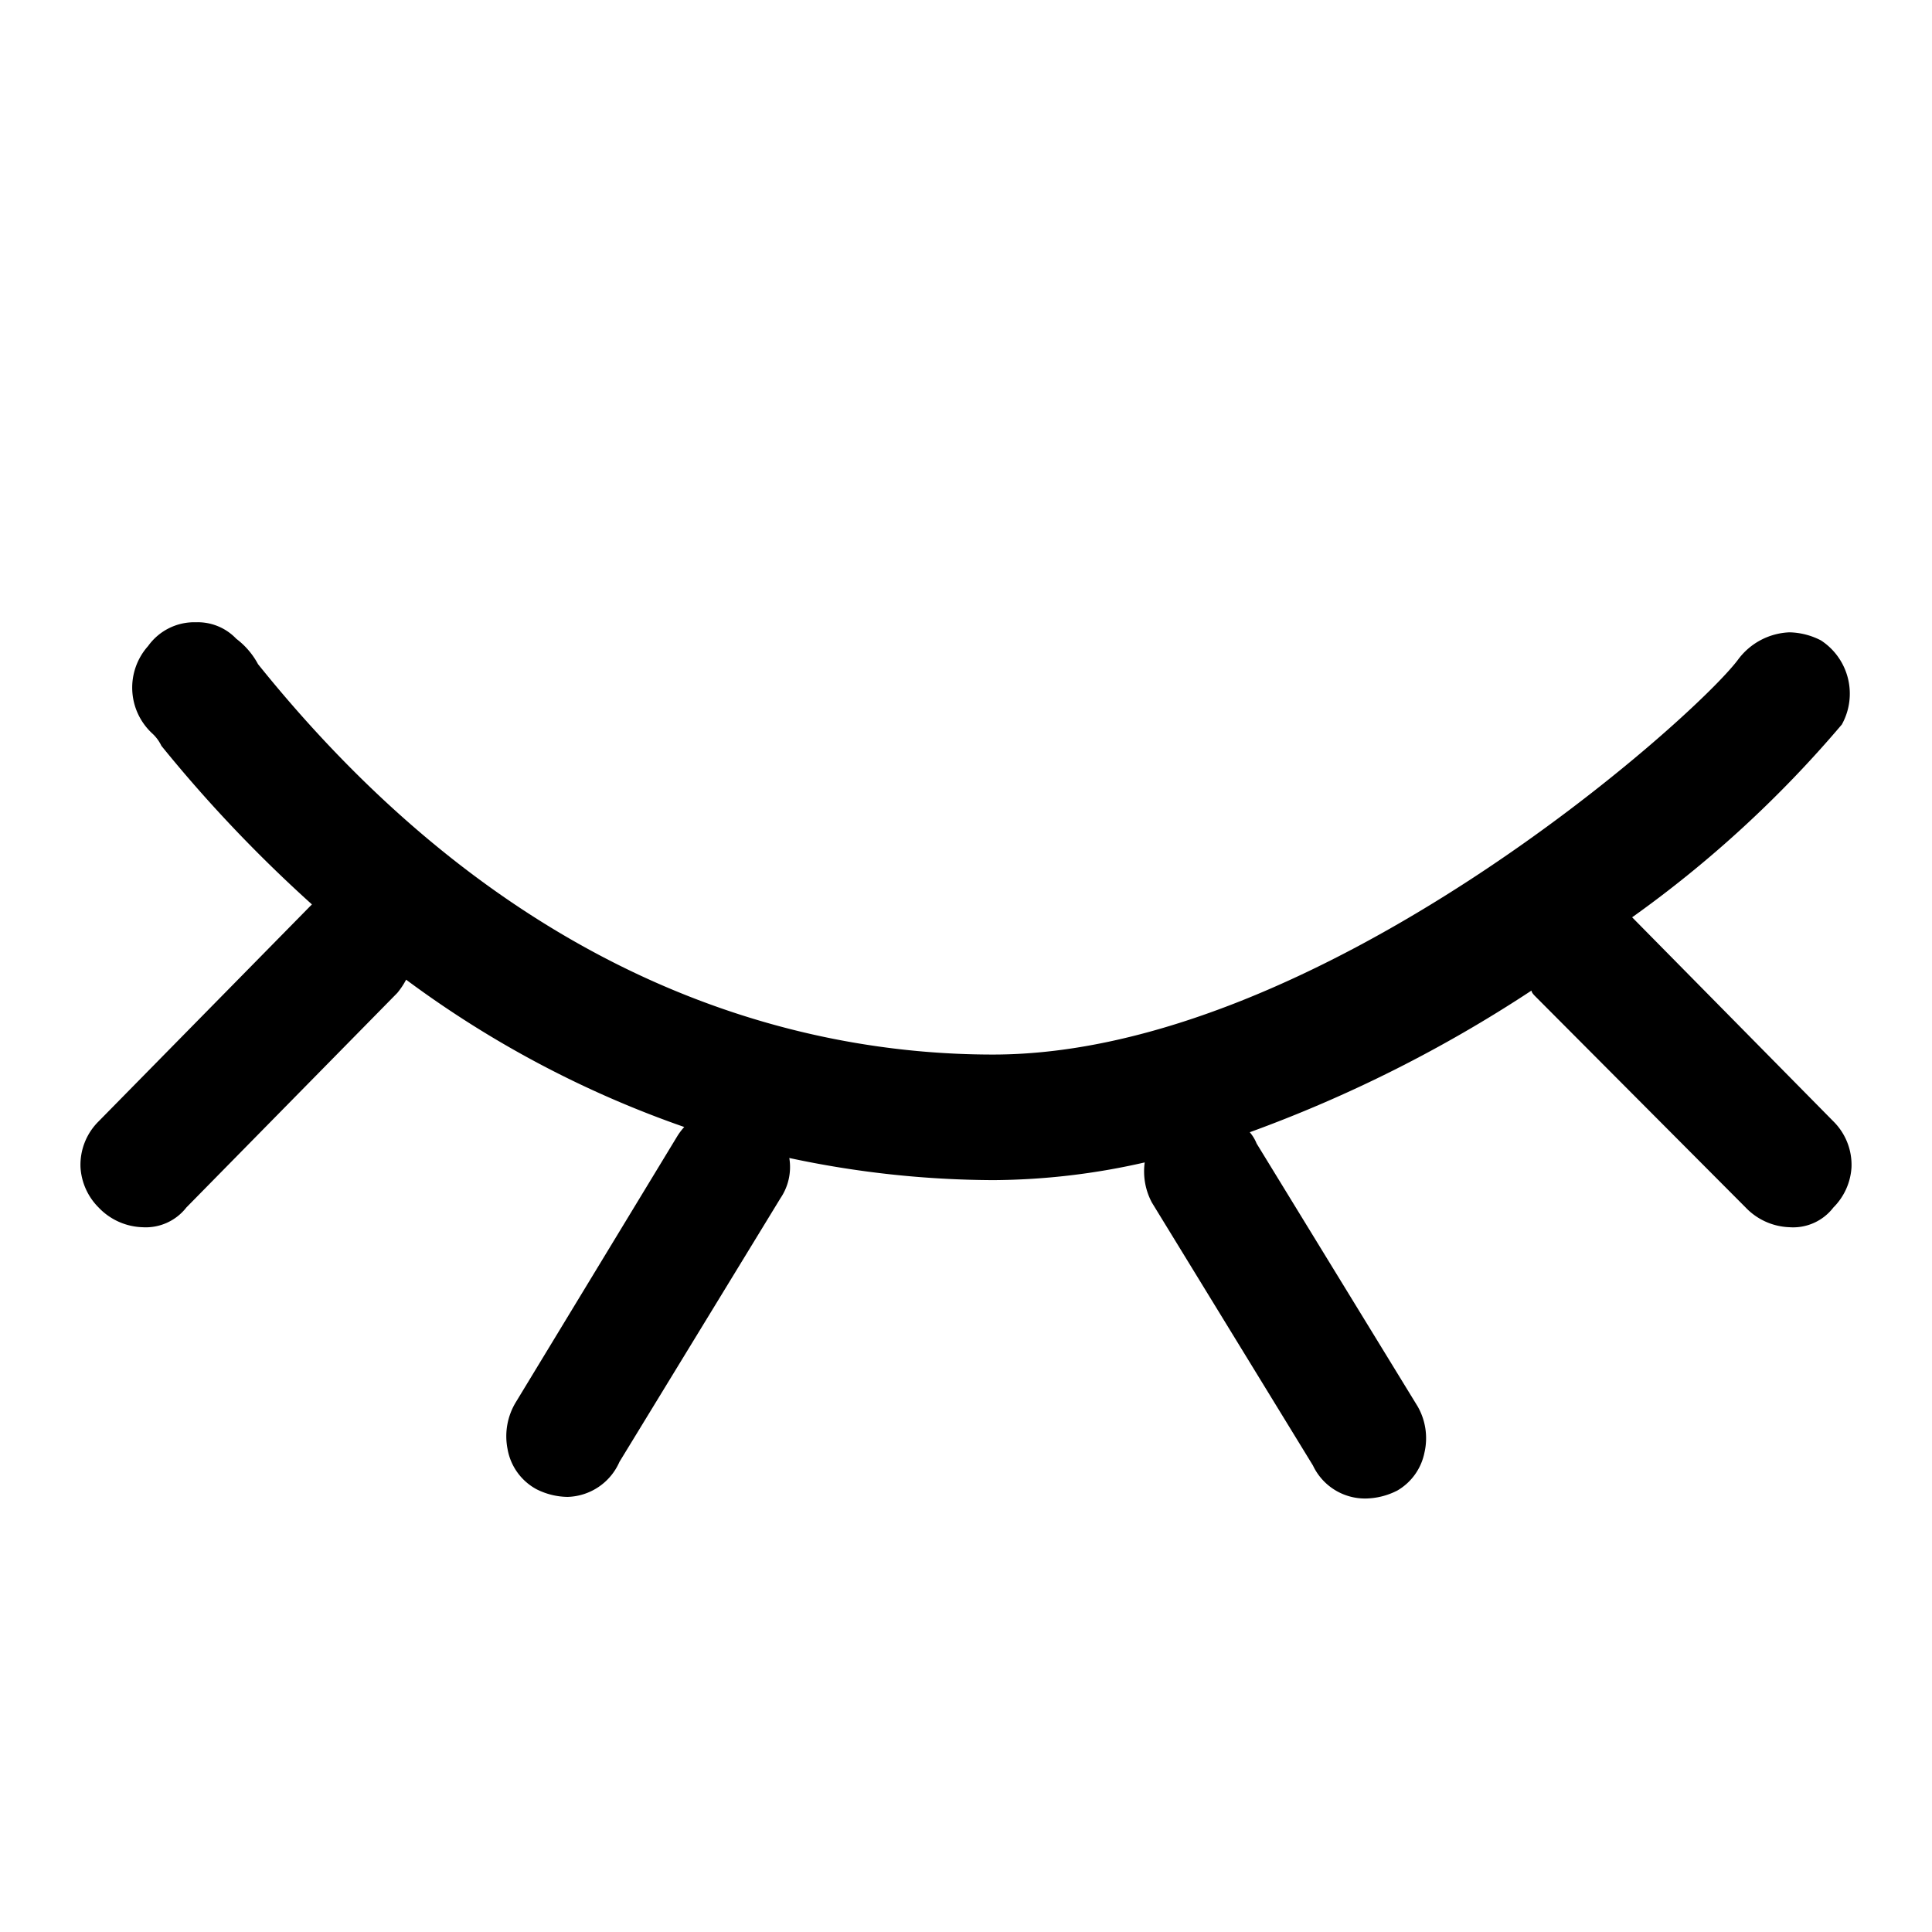 <svg data-name="圖層 1" xmlns="http://www.w3.org/2000/svg" viewBox="0 0 48 48"><path d="M45.55 27.86l-5-5.07A28.53 28.53 0 0045.76 18a1.58 1.58 0 00-.52-2.09 1.78 1.78 0 00-.78-.2 1.67 1.67 0 00-1.28.68c-1.09 1.46-10.43 9.81-18.51 9.81-4.77 0-11.82-1.69-18.26-9.7a1.93 1.93 0 00-.54-.63 1.32 1.32 0 00-1-.41 1.41 1.41 0 00-1.19.59 1.55 1.55 0 00.1 2.17 1 1 0 01.23.31 34.72 34.72 0 003.74 3.94l-.06.06-5.24 5.33A1.52 1.52 0 002 29a1.54 1.54 0 00.45 1 1.57 1.57 0 001.09.49A1.28 1.28 0 004.63 30l5.24-5.33a1.9 1.9 0 00.22-.33A25.8 25.8 0 0017 28a1.5 1.5 0 00-.18.24l-4 6.59a1.63 1.63 0 00-.21 1.17 1.41 1.41 0 00.72 1 1.76 1.76 0 00.77.19 1.45 1.45 0 001.29-.87l4-6.55a1.38 1.38 0 00.22-1 24.54 24.54 0 005.07.55 17.23 17.23 0 003.76-.44 1.64 1.64 0 00.18 1l4 6.53a1.43 1.43 0 001.31.82 1.78 1.78 0 00.79-.2 1.41 1.41 0 00.67-.94 1.59 1.59 0 00-.17-1.15l-4-6.53a1 1 0 00-.17-.28 33.57 33.57 0 007-3.52c0 .05.06.11.1.15L43.37 30a1.58 1.58 0 001.09.49 1.26 1.26 0 001.09-.49 1.54 1.54 0 00.45-1 1.52 1.52 0 00-.45-1.14z"/></svg>